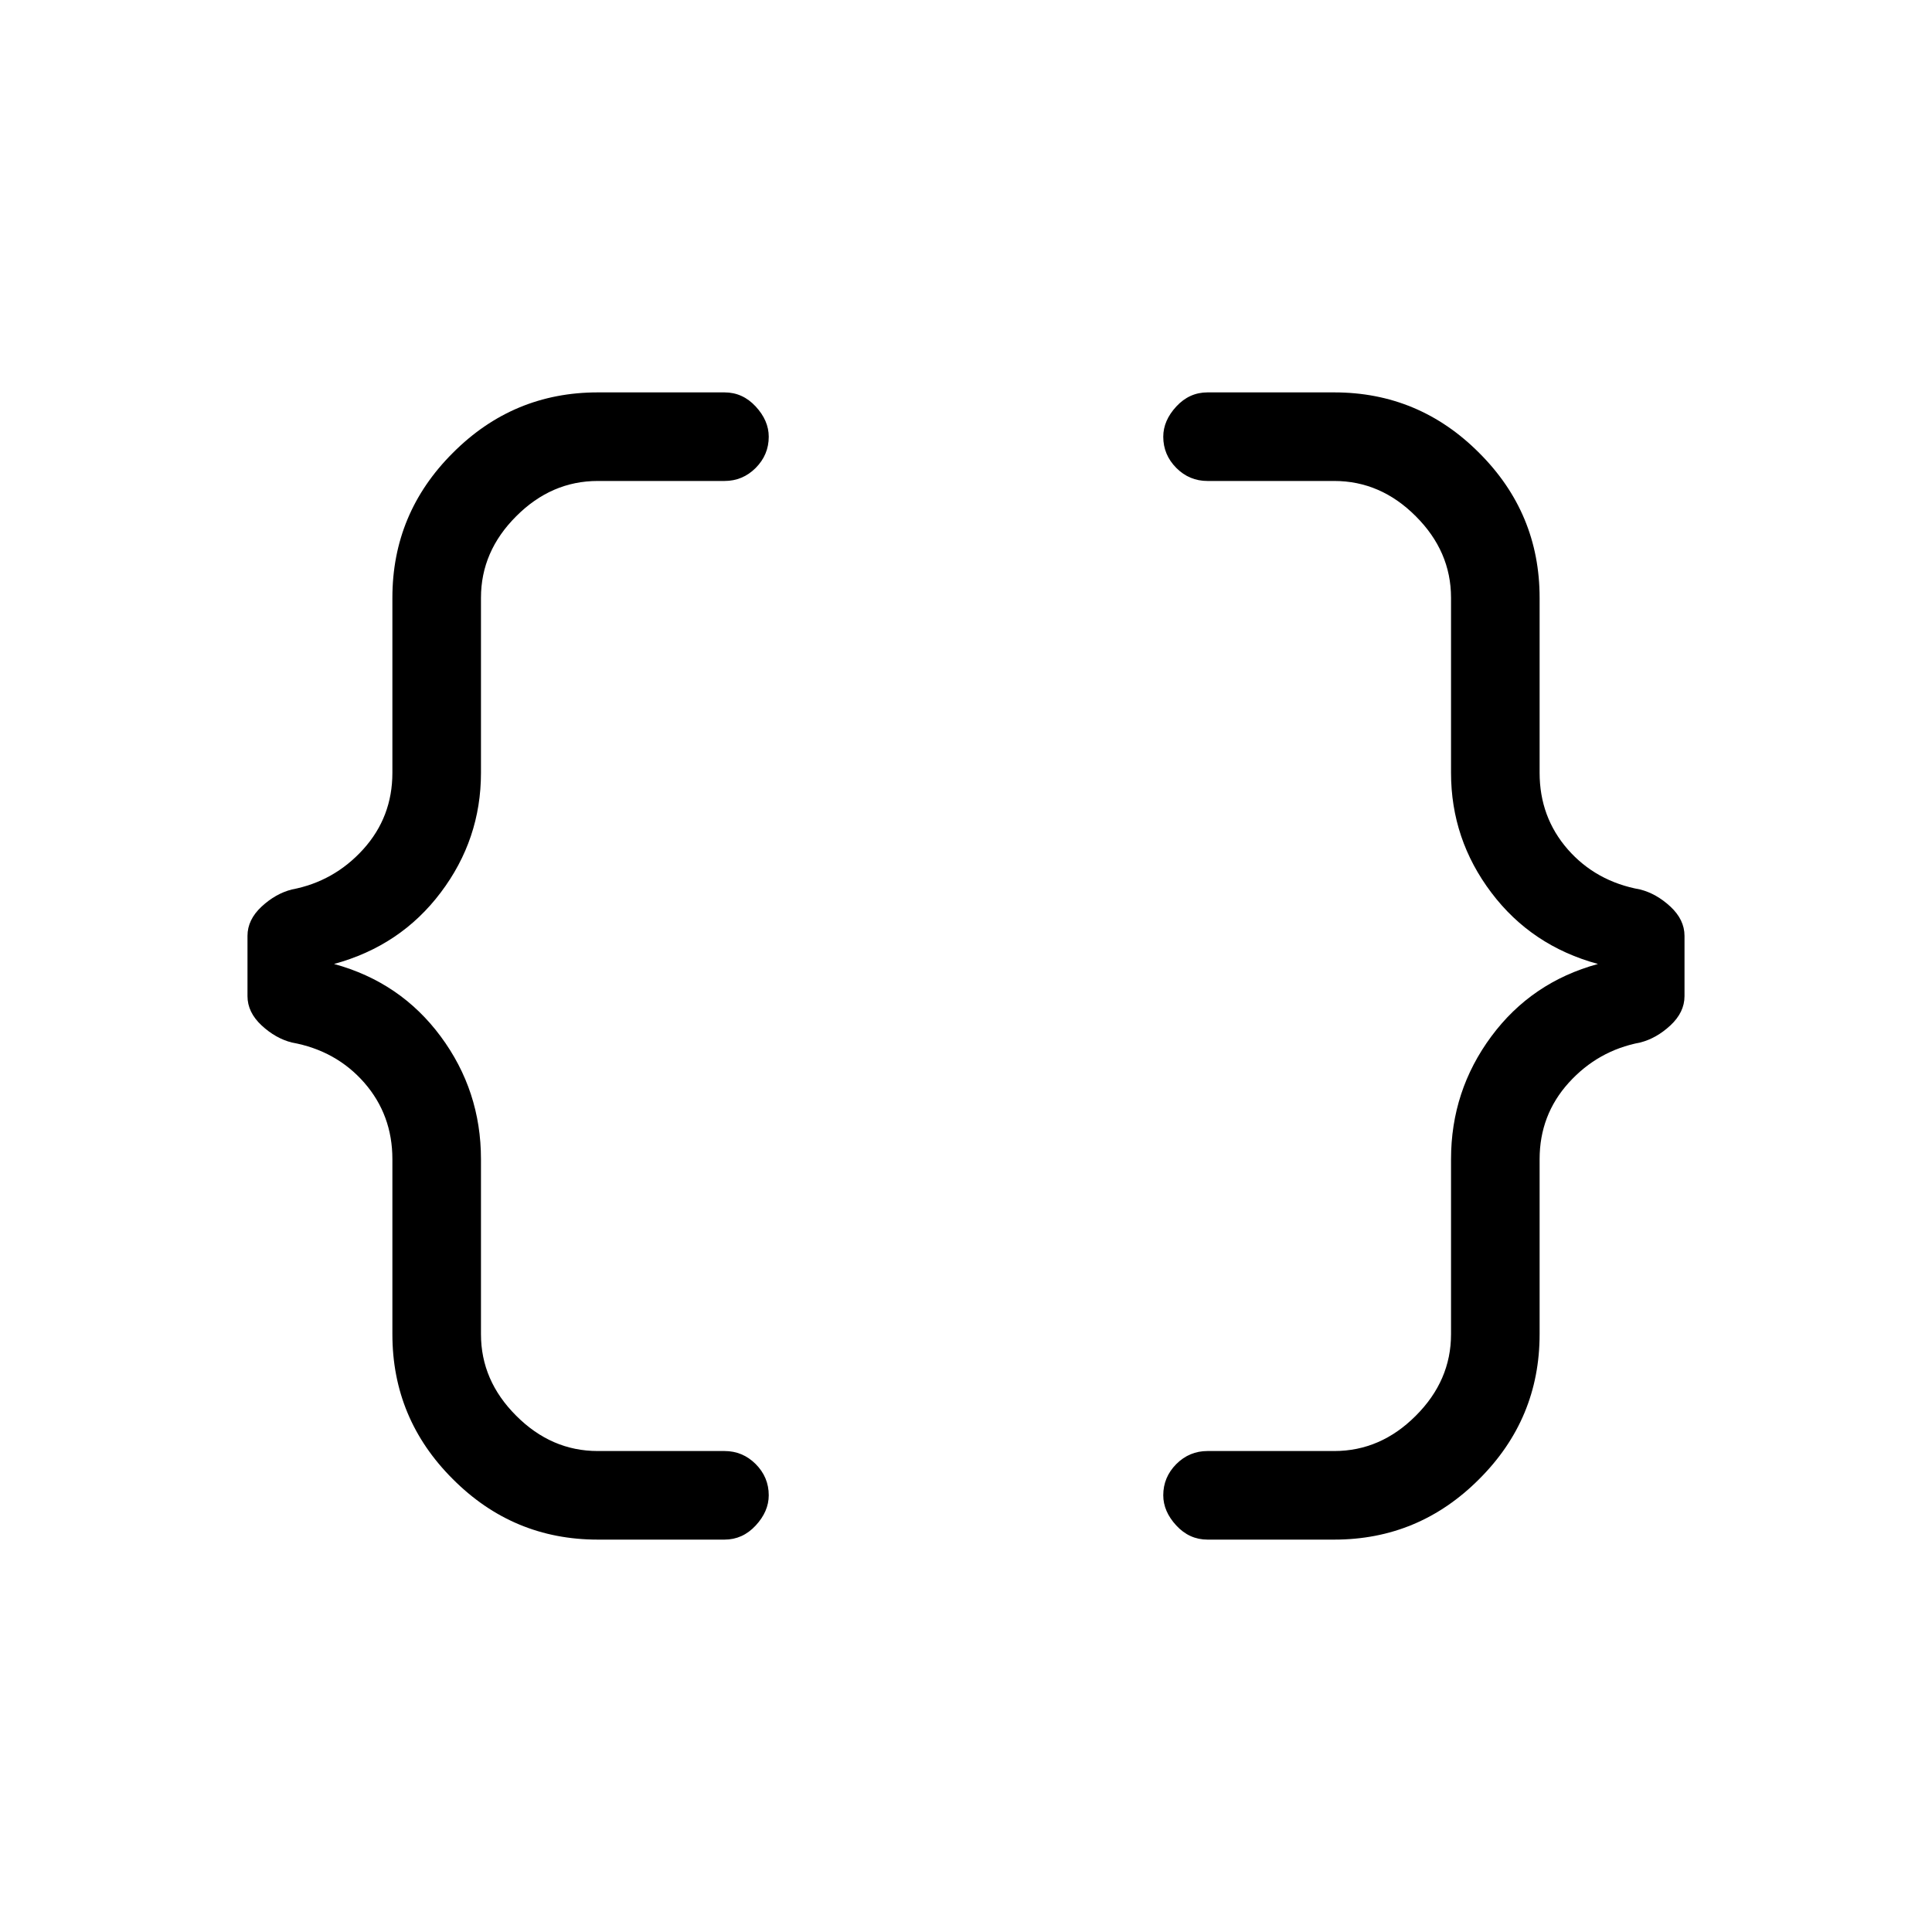 <svg xmlns="http://www.w3.org/2000/svg" height="20" width="20"><path d="M12.5 15.938Q12.312 15.938 12.177 15.792Q12.042 15.646 12.042 15.479Q12.042 15.292 12.177 15.156Q12.312 15.021 12.5 15.021H13.812Q14.292 15.021 14.656 14.656Q15.021 14.292 15.021 13.812V12Q15.021 11.292 15.438 10.729Q15.854 10.167 16.542 9.979Q15.854 9.792 15.438 9.24Q15.021 8.688 15.021 8V6.188Q15.021 5.708 14.656 5.344Q14.292 4.979 13.812 4.979H12.5Q12.312 4.979 12.177 4.844Q12.042 4.708 12.042 4.521Q12.042 4.354 12.177 4.208Q12.312 4.062 12.5 4.062H13.812Q14.688 4.062 15.312 4.688Q15.938 5.312 15.938 6.188V8Q15.938 8.458 16.229 8.792Q16.521 9.125 16.979 9.208Q17.146 9.25 17.292 9.385Q17.438 9.521 17.438 9.688V10.312Q17.438 10.479 17.292 10.615Q17.146 10.75 16.979 10.792Q16.542 10.875 16.24 11.208Q15.938 11.542 15.938 12V13.812Q15.938 14.688 15.312 15.312Q14.688 15.938 13.812 15.938ZM6.188 15.938Q5.312 15.938 4.688 15.312Q4.062 14.688 4.062 13.812V12Q4.062 11.542 3.771 11.208Q3.479 10.875 3.021 10.792Q2.854 10.75 2.708 10.615Q2.562 10.479 2.562 10.312V9.688Q2.562 9.521 2.708 9.385Q2.854 9.25 3.021 9.208Q3.458 9.125 3.76 8.792Q4.062 8.458 4.062 8V6.188Q4.062 5.312 4.688 4.688Q5.312 4.062 6.188 4.062H7.5Q7.688 4.062 7.823 4.208Q7.958 4.354 7.958 4.521Q7.958 4.708 7.823 4.844Q7.688 4.979 7.5 4.979H6.188Q5.708 4.979 5.344 5.344Q4.979 5.708 4.979 6.188V8Q4.979 8.688 4.562 9.24Q4.146 9.792 3.458 9.979Q4.146 10.167 4.562 10.729Q4.979 11.292 4.979 12V13.812Q4.979 14.292 5.344 14.656Q5.708 15.021 6.188 15.021H7.5Q7.688 15.021 7.823 15.156Q7.958 15.292 7.958 15.479Q7.958 15.646 7.823 15.792Q7.688 15.938 7.5 15.938Z"/></svg>